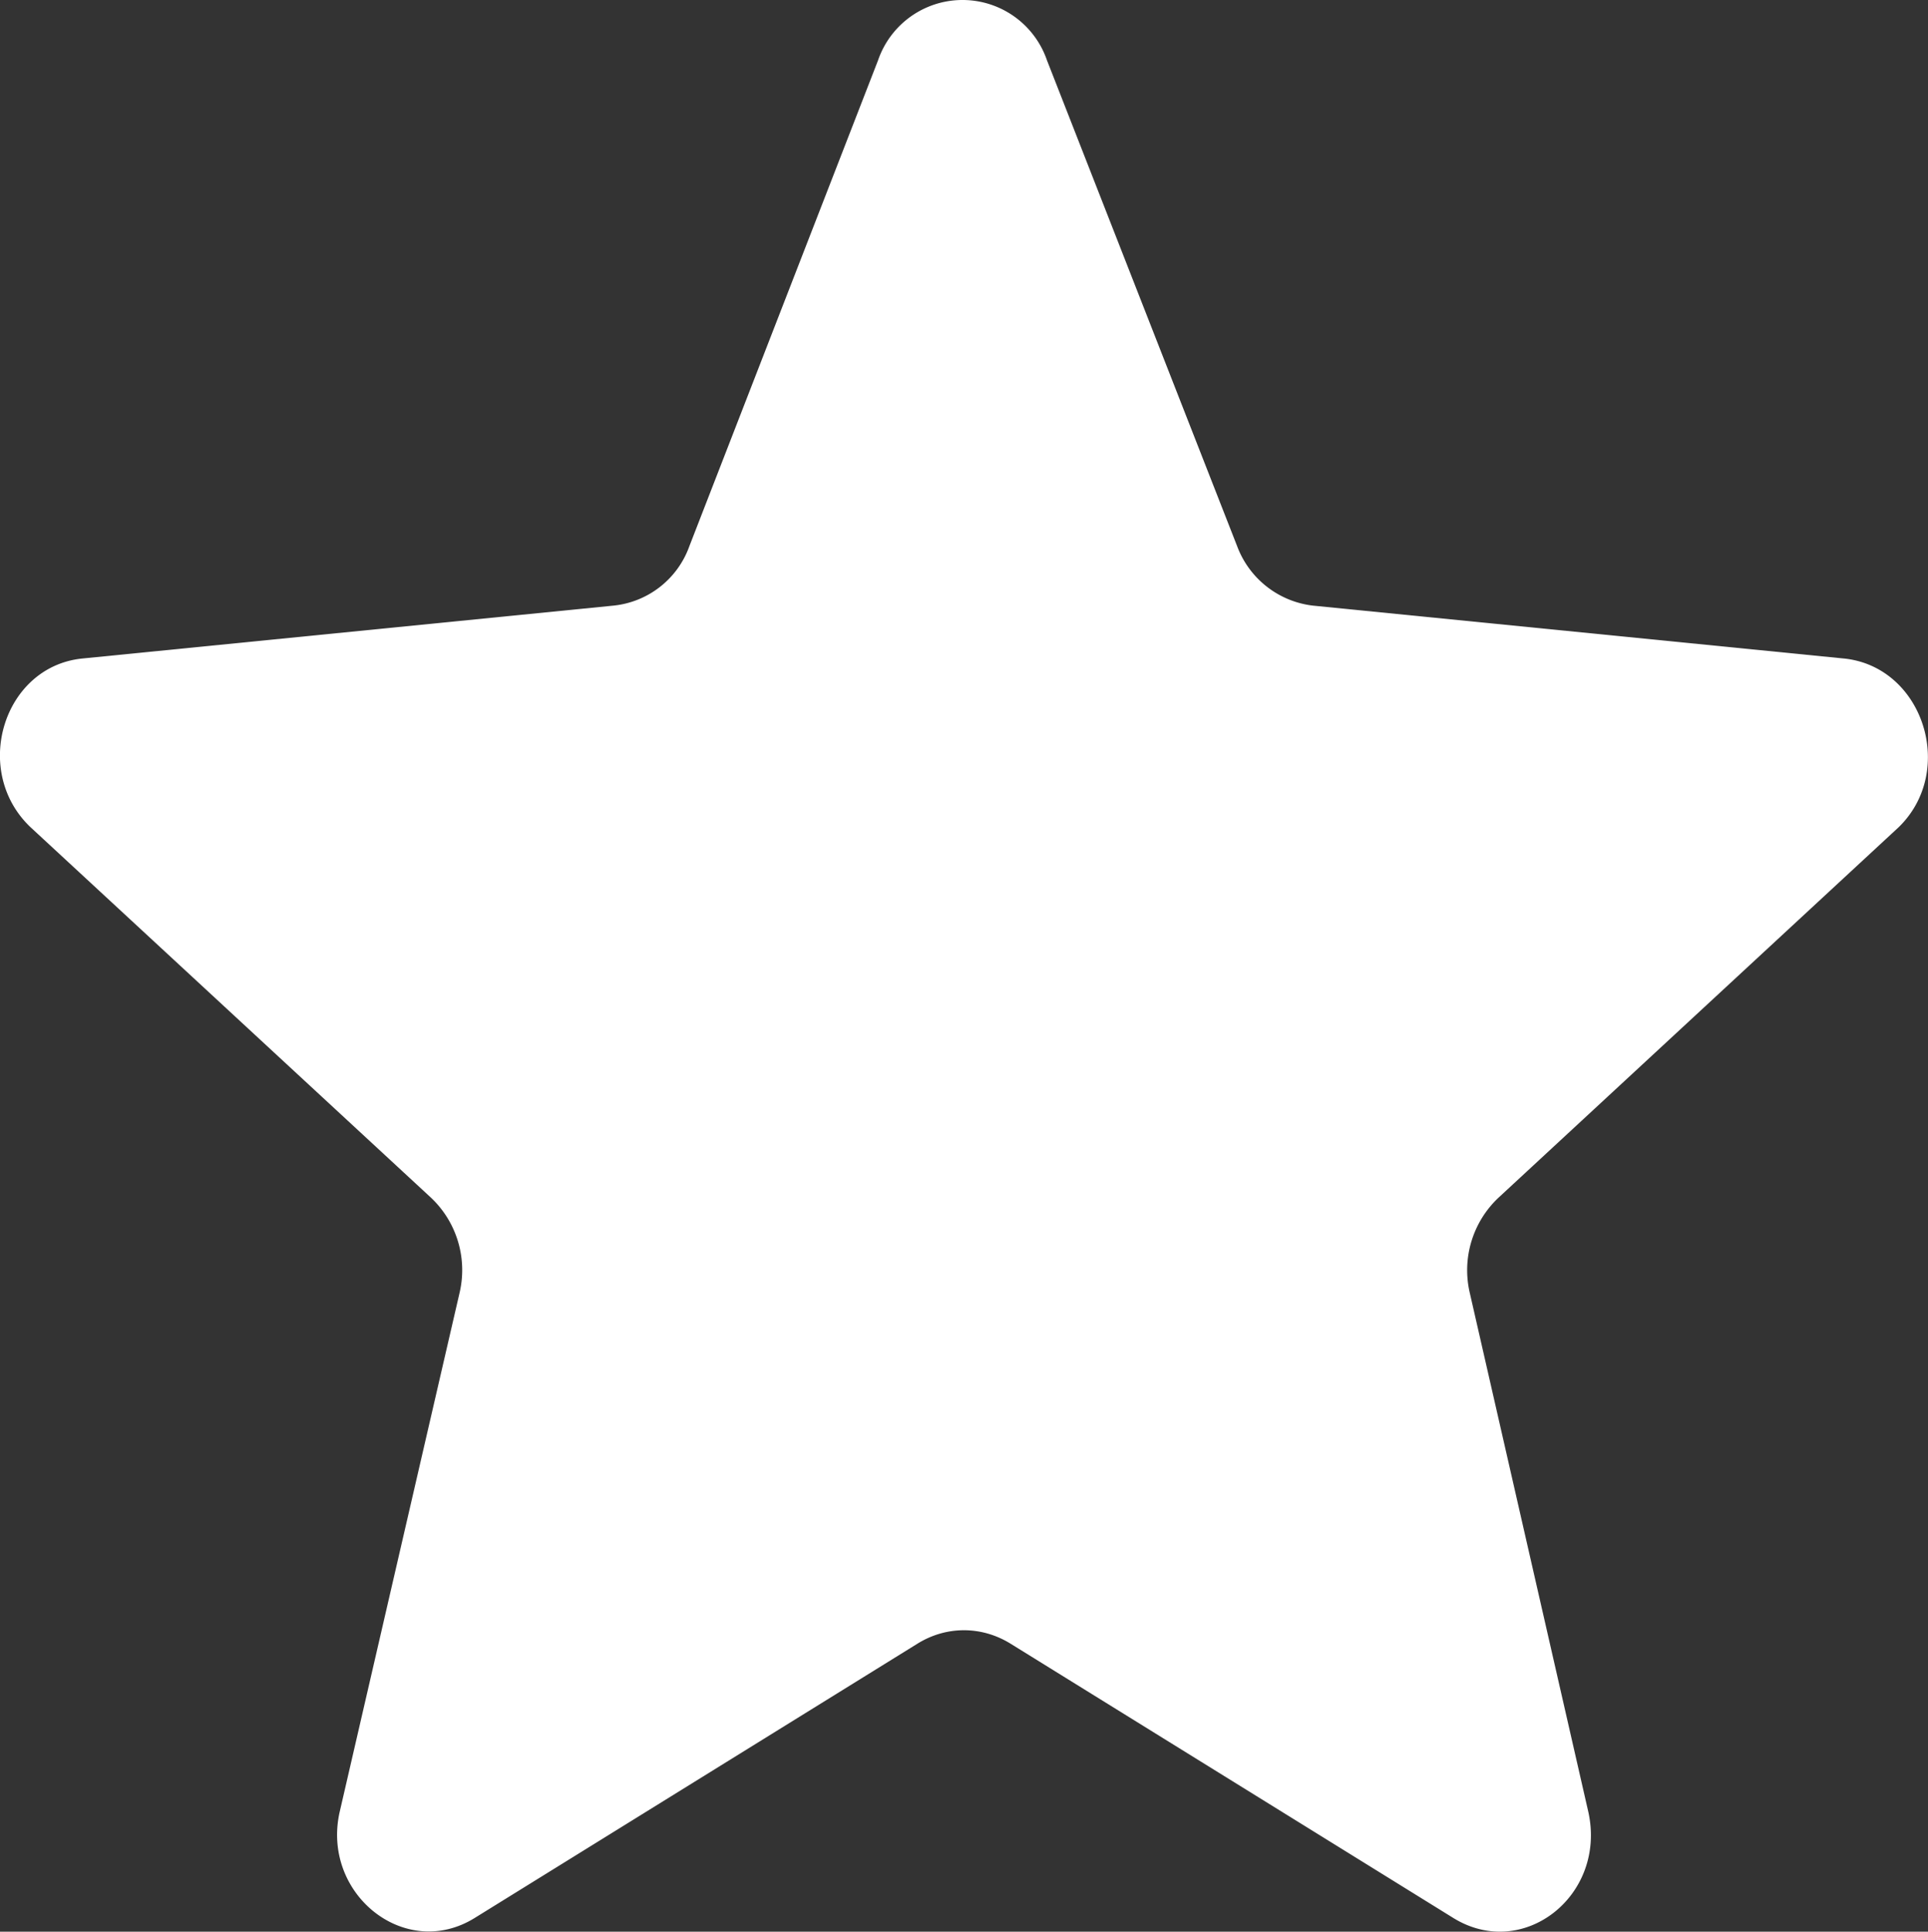 <svg xmlns="http://www.w3.org/2000/svg" width="12.977" height="13.001" viewBox="9.999 35.998 12.977 13.001"><rect x="9.999" y="35.998" width="12.977" height="13.001" fill="#333333" stroke="none"/><path d="m22.41 40.43-3.574-.356a.622.622 0 0 1-.51-.4l-1.28-3.27a.601.601 0 0 0-1.137 0l-1.27 3.27a.608.608 0 0 1-.511.4l-3.575.356c-.532.054-.747.756-.349 1.135l2.695 2.493a.67.67 0 0 1 .194.638l-.808 3.498c-.123.55.44 1.004.91.712l2.98-1.846c.194-.12.43-.12.625 0l2.98 1.846c.471.292 1.033-.15.91-.712l-.799-3.498a.67.67 0 0 1 .195-.638l2.693-2.493c.39-.38.164-1.08-.368-1.135Z" fill="rgba(255, 255, 255, 1)" fill-rule="evenodd" data-name="Forma 1"/></svg>
